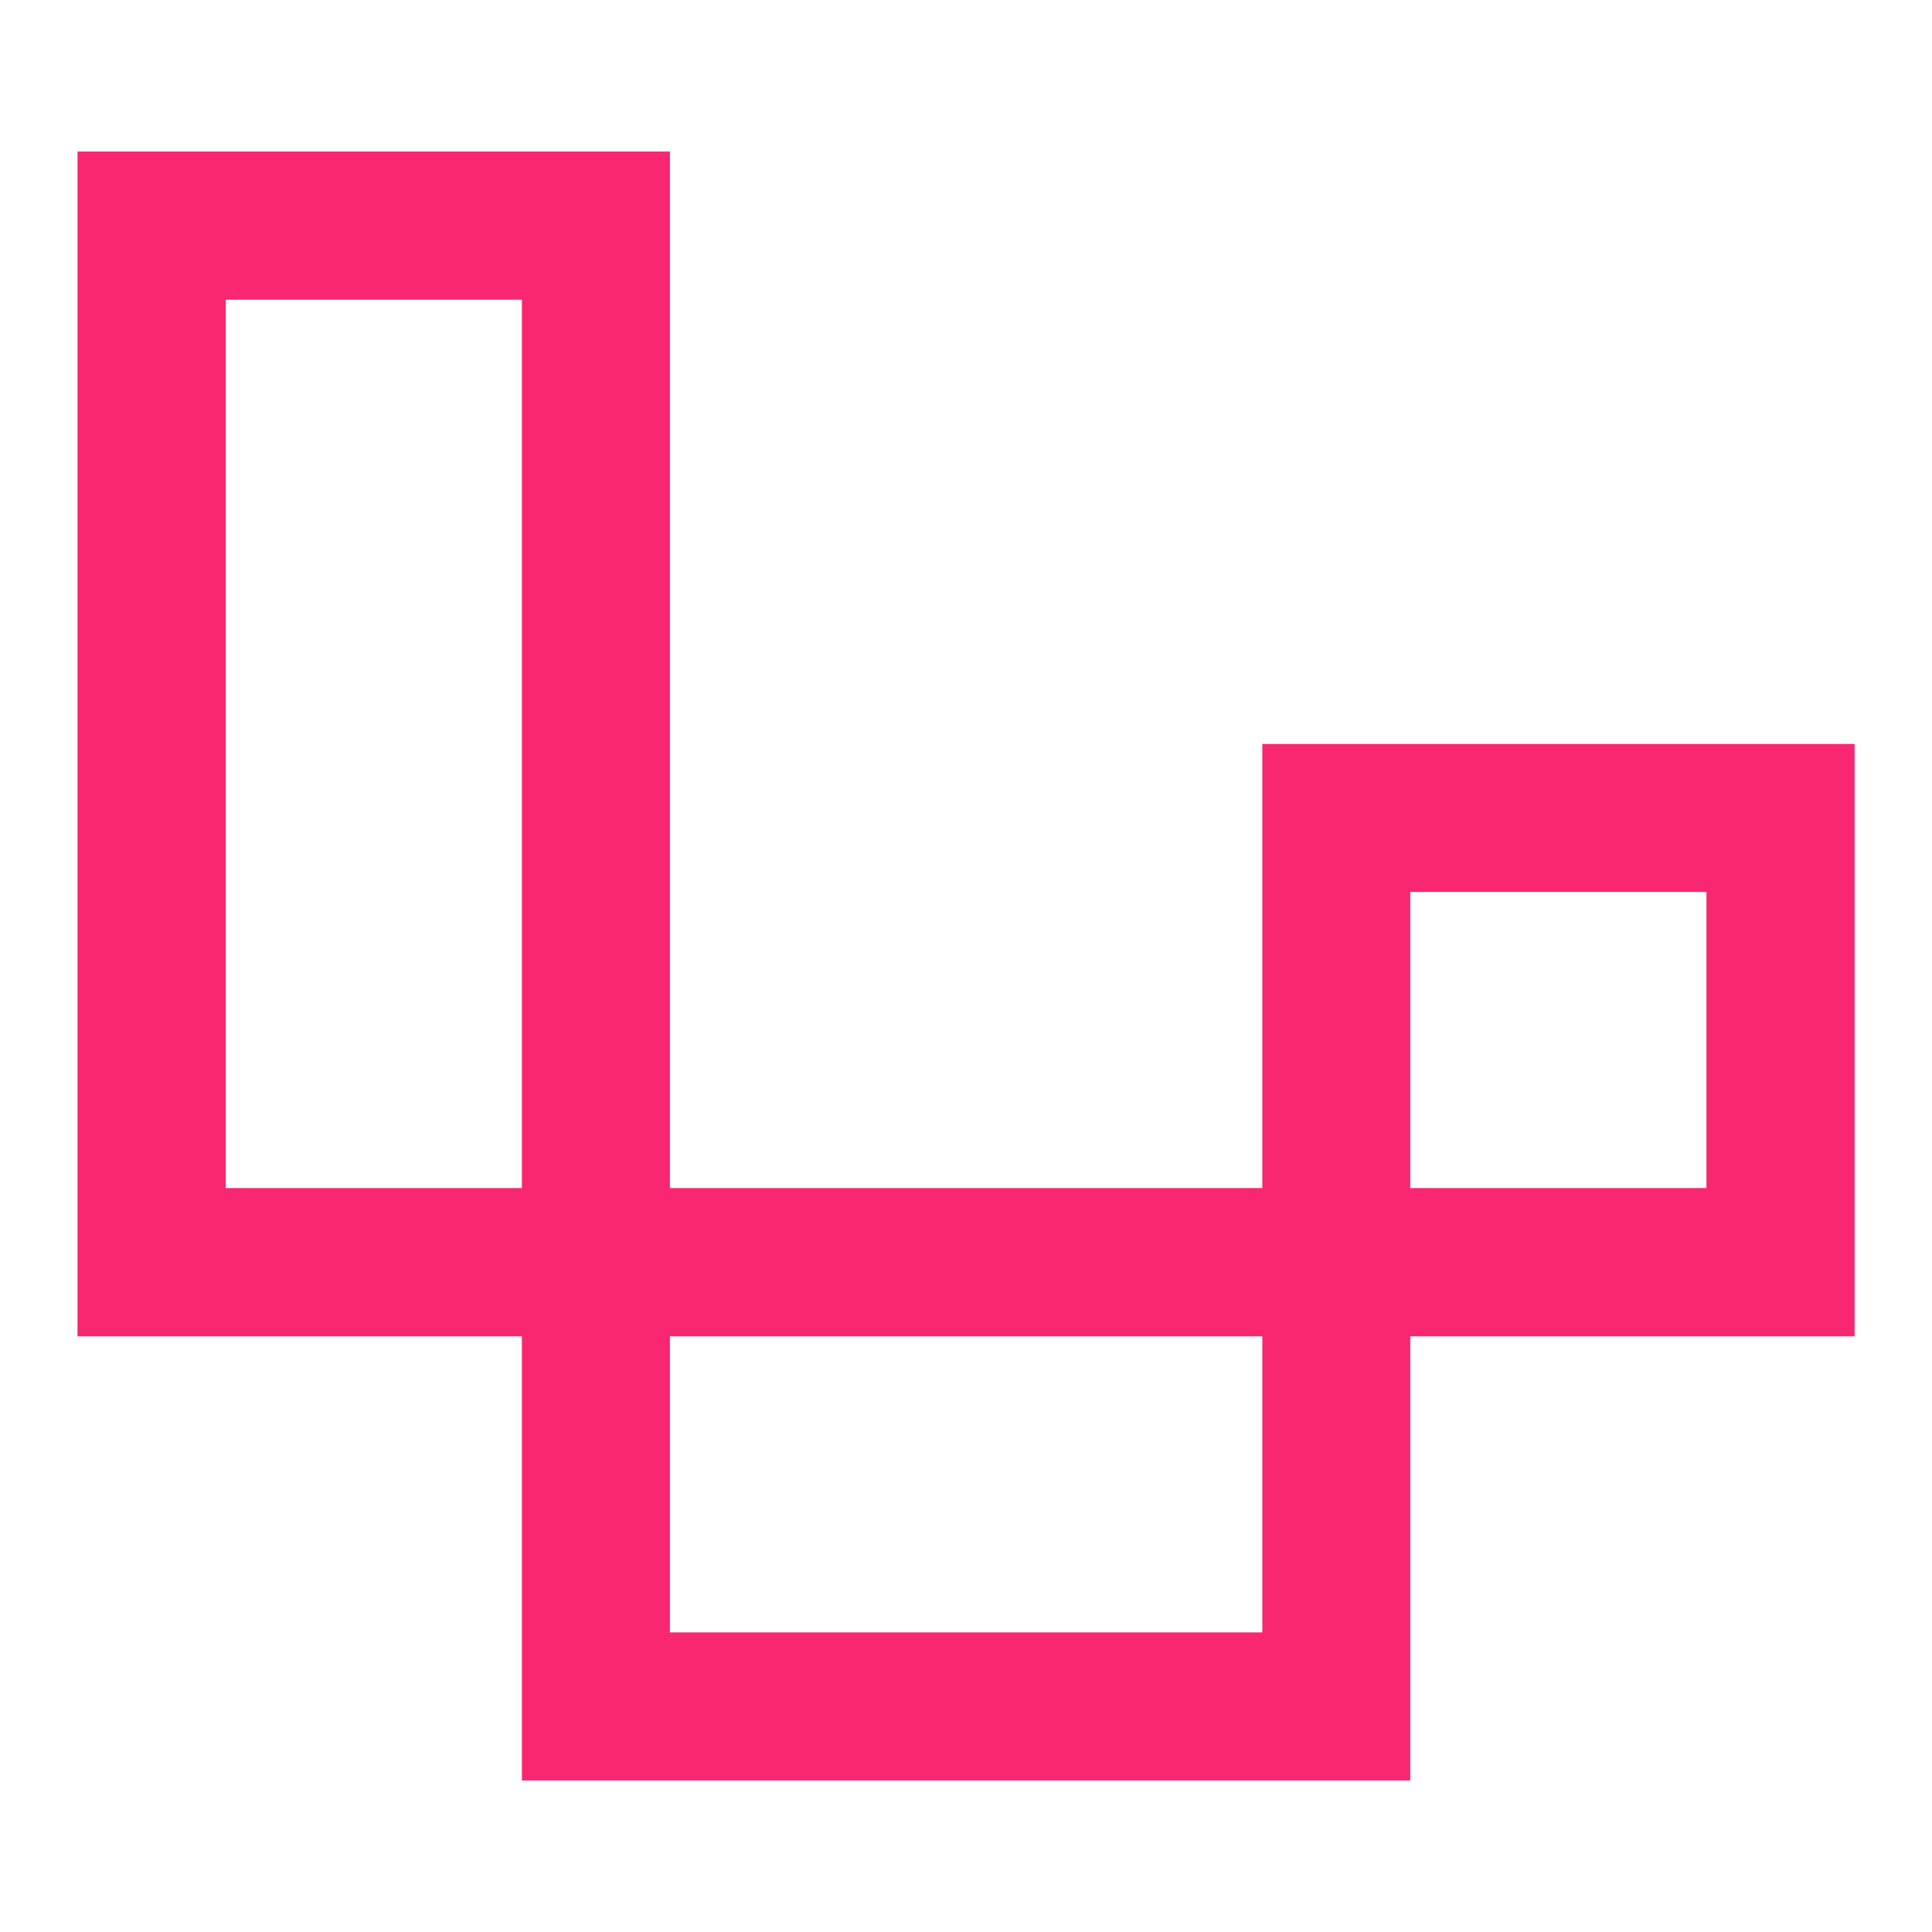 <?xml version="1.0" encoding="utf-8"?>
<svg viewBox="0 0 16 16" xmlns="http://www.w3.org/2000/svg">
  <path d="M 10.454 9.839 C 10.454 9.839 5.548 9.839 5.548 9.839 C 5.548 9.839 5.548 1.255 5.548 1.255 C 5.548 1.255 0.642 1.255 0.642 1.255 C 0.642 1.255 0.642 11.067 0.642 11.067 C 0.642 11.067 4.322 11.067 4.322 11.067 C 4.322 11.067 4.322 14.745 4.322 14.745 C 4.322 14.745 11.679 14.745 11.679 14.745 C 11.679 14.745 11.679 11.067 11.679 11.067 C 11.679 11.067 15.359 11.067 15.359 11.067 C 15.359 11.067 15.359 6.161 15.359 6.161 C 15.359 6.161 14.132 6.161 14.132 6.161 C 14.132 6.161 10.454 6.161 10.454 6.161 C 10.454 6.161 10.454 9.839 10.454 9.839 Z M 4.322 2.482 C 4.322 2.482 4.322 9.839 4.322 9.839 C 4.322 9.839 1.869 9.839 1.869 9.839 C 1.869 9.839 1.869 2.482 1.869 2.482 C 1.869 2.482 4.322 2.482 4.322 2.482 Z M 5.548 11.067 C 5.548 11.067 10.454 11.067 10.454 11.067 C 10.454 11.067 10.454 13.519 10.454 13.519 C 10.454 13.519 5.548 13.519 5.548 13.519 C 5.548 13.519 5.548 11.067 5.548 11.067 Z M 11.679 7.387 C 11.679 7.387 14.132 7.387 14.132 7.387 C 14.132 7.387 14.132 9.839 14.132 9.839 C 14.132 9.839 11.679 9.839 11.679 9.839 C 11.679 9.839 11.679 7.387 11.679 7.387 Z" style="fill: rgb(249, 38, 114);"/>
</svg>